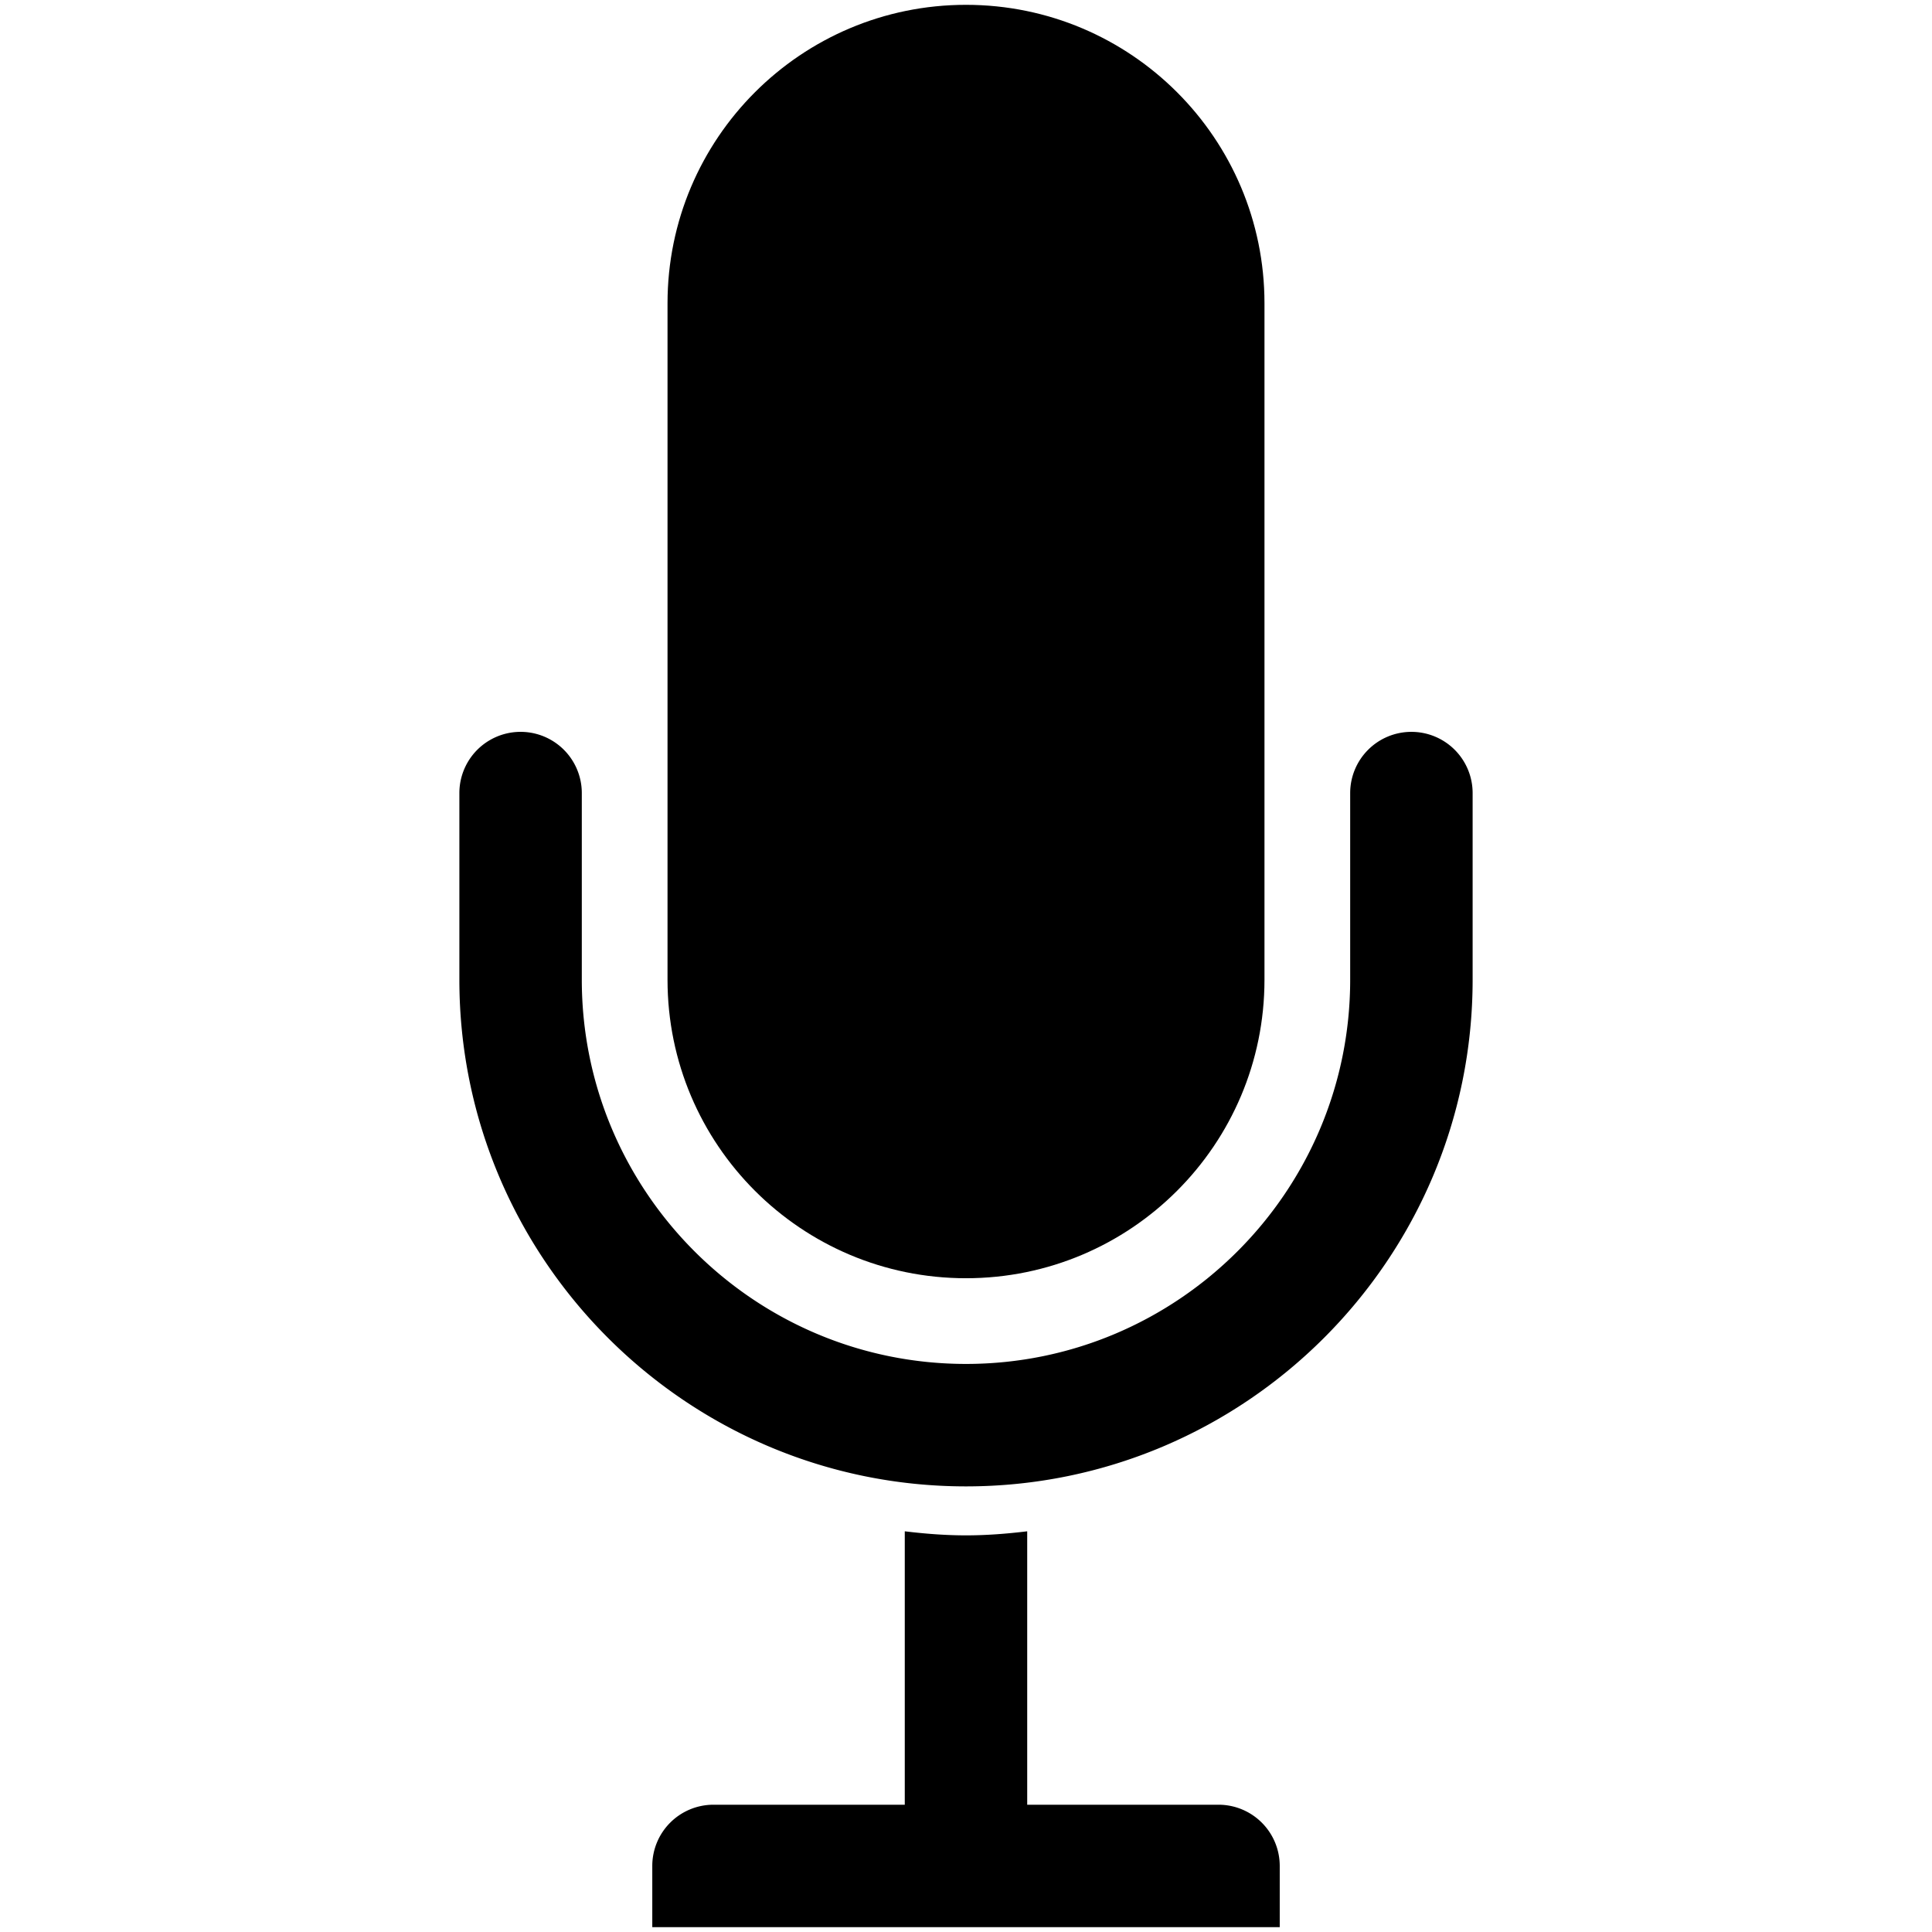 <svg xmlns="http://www.w3.org/2000/svg" viewBox="0 0 100 100"><path d="M50 66.161c8.532 0 15.449-6.917 15.449-15.449V15.699C65.449 7.167 58.532.25 50 .25S34.551 7.167 34.551 15.699v35.013c0 8.532 6.917 15.449 15.449 15.449z"/><path d="M73.055 37.881a3.169 3.169 0 00-3.17 3.168v9.663c0 10.964-8.92 19.885-19.885 19.885-10.966 0-19.886-8.921-19.886-19.885v-9.663a3.168 3.168 0 10-6.337 0v9.663c0 14.459 11.764 26.223 26.223 26.223s26.223-11.764 26.223-26.223v-9.663a3.168 3.168 0 00-3.168-3.168zM63.07 93.412h-9.902V79.26c-1.041.126-2.094.21-3.168.21-1.075 0-2.128-.084-3.169-.21v14.152H36.93a3.168 3.168 0 00-3.168 3.169v3.169h32.477v-3.169a3.17 3.17 0 00-3.169-3.169z"/></svg>